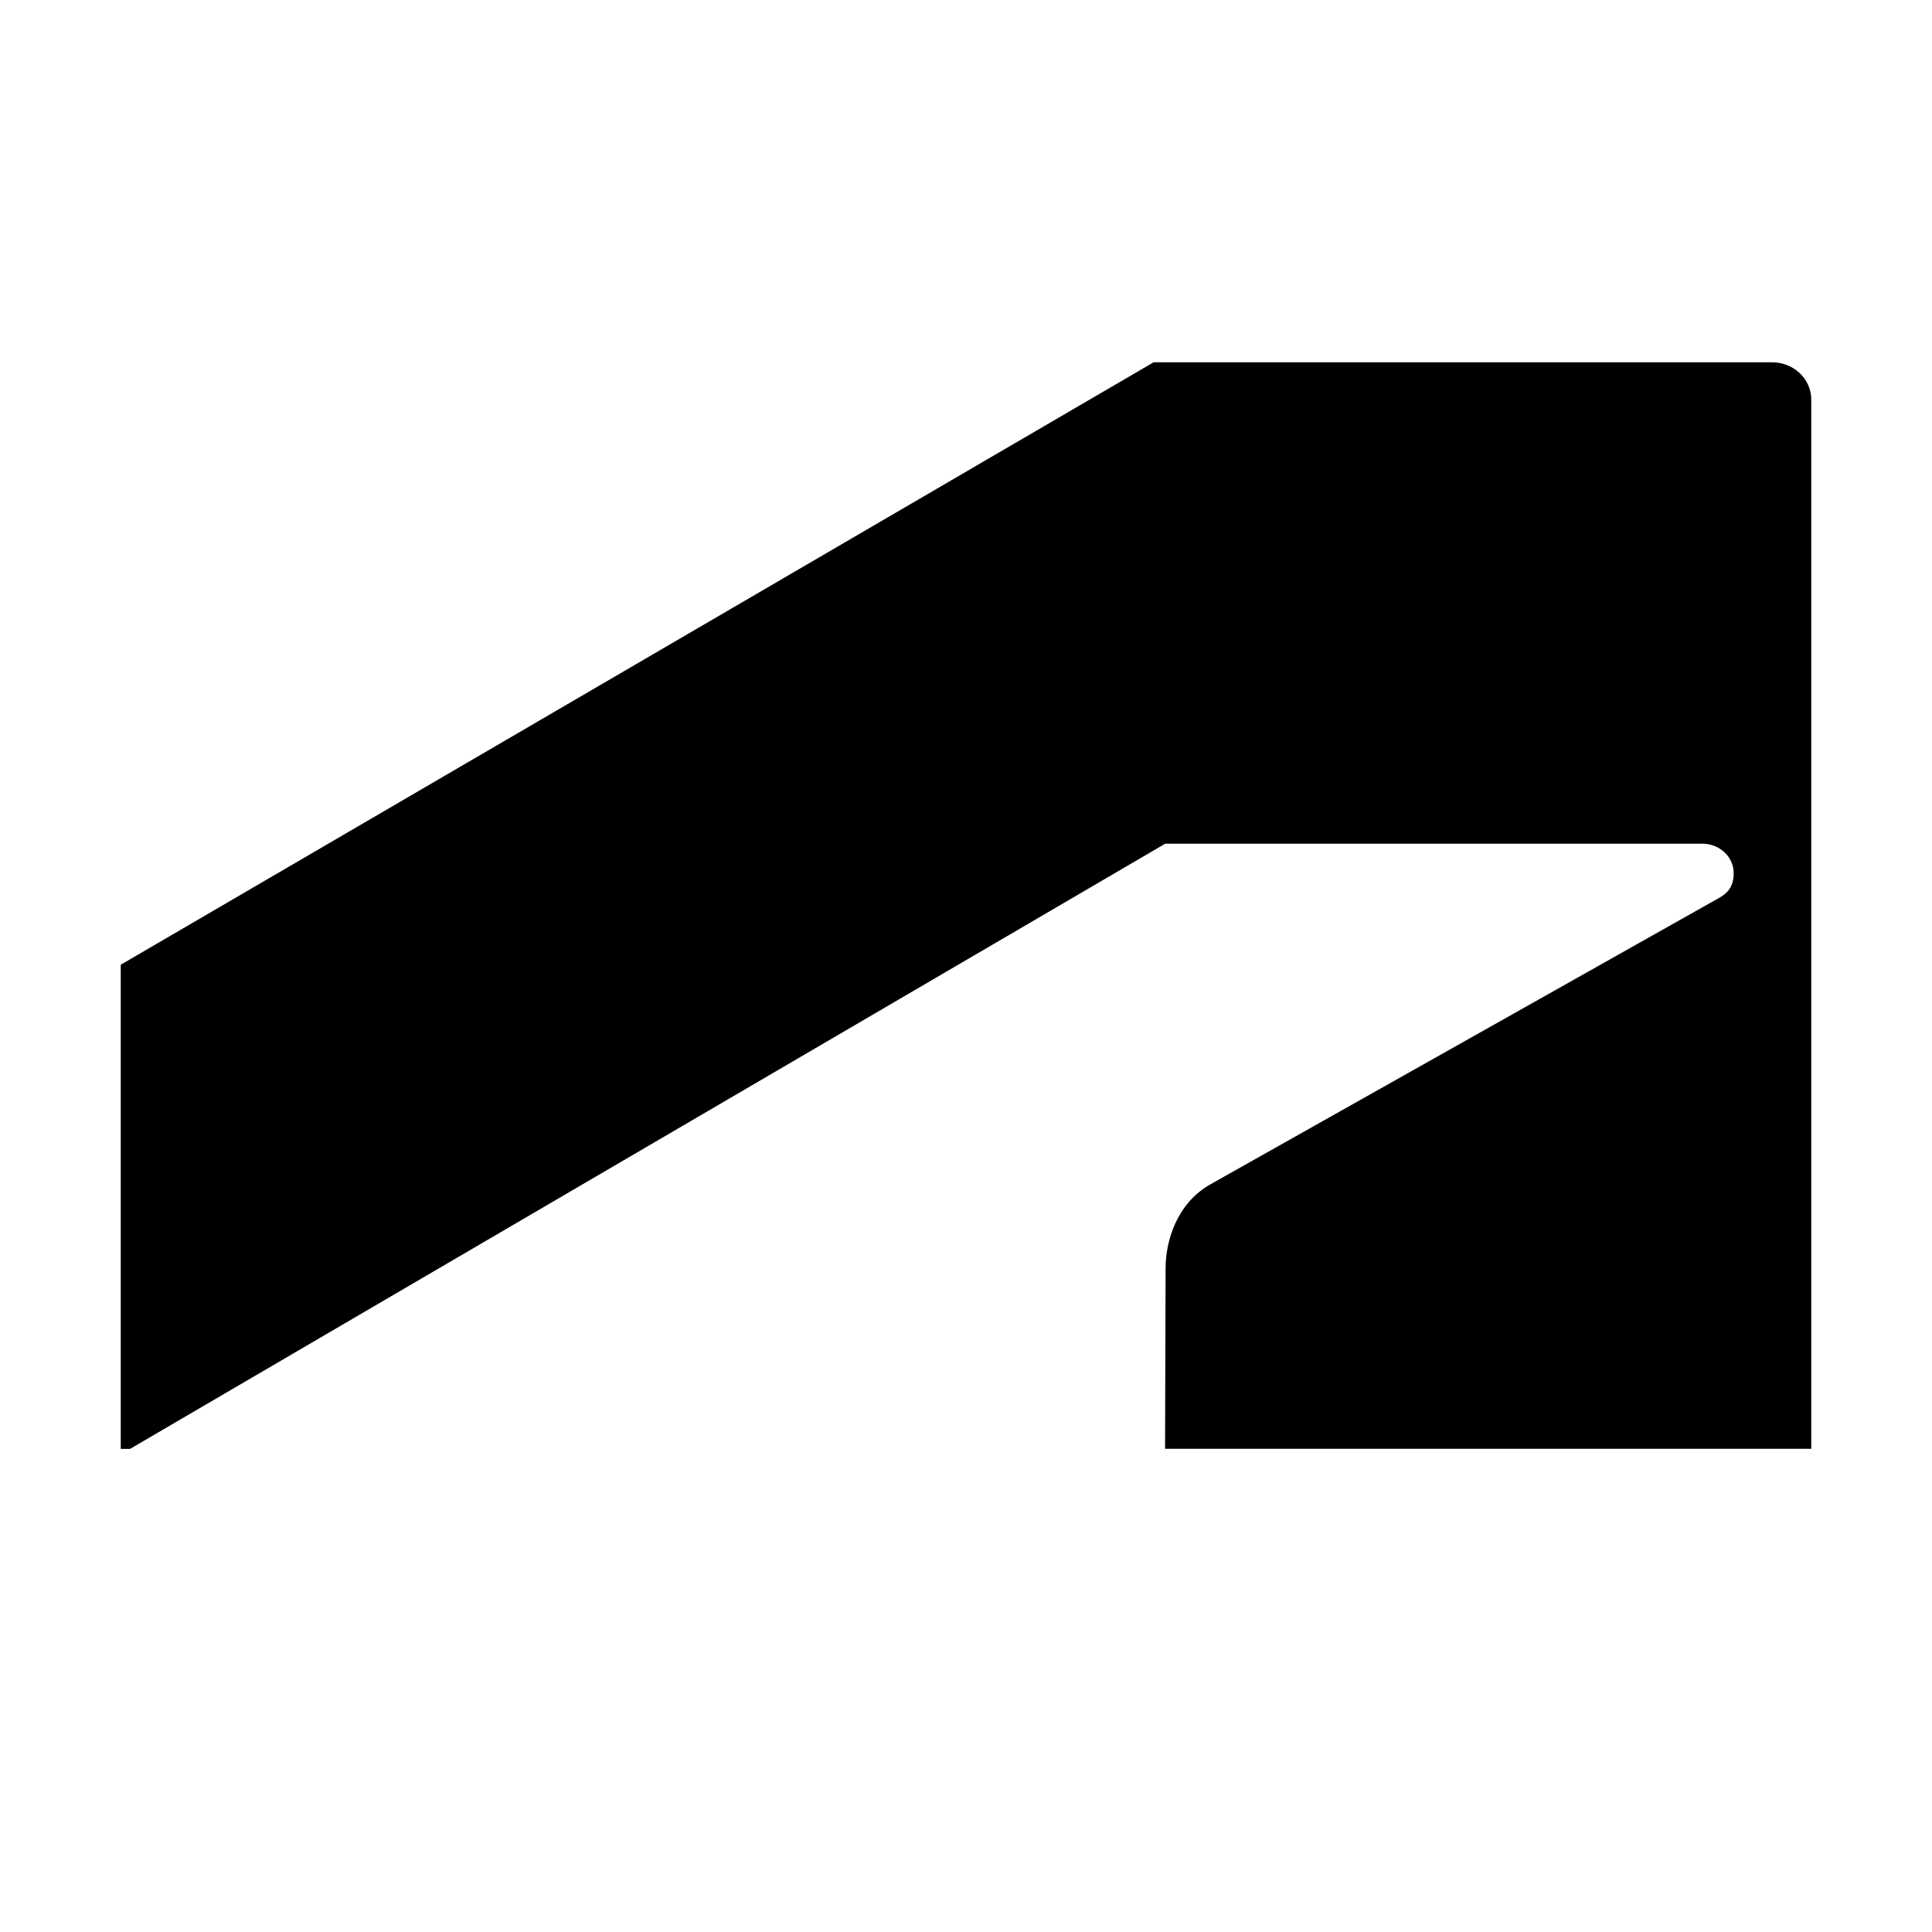 <svg width="32" height="32" viewBox="0 0 32 32" fill="none" xmlns="http://www.w3.org/2000/svg">
<path d="M2.151 24L19.3 13.974H28.196C28.471 13.974 28.715 14.181 28.715 14.463C28.715 14.693 28.608 14.797 28.471 14.874L20.045 19.618C19.497 19.929 19.306 20.545 19.306 21.006L19.297 23.997H30V6.617C30 6.534 29.983 6.452 29.948 6.375C29.914 6.298 29.863 6.229 29.799 6.171C29.735 6.114 29.66 6.069 29.577 6.039C29.494 6.01 29.406 5.997 29.317 6.001H19.107L2 15.979V23.998H2.151V24Z" fill="black"/>
</svg>
